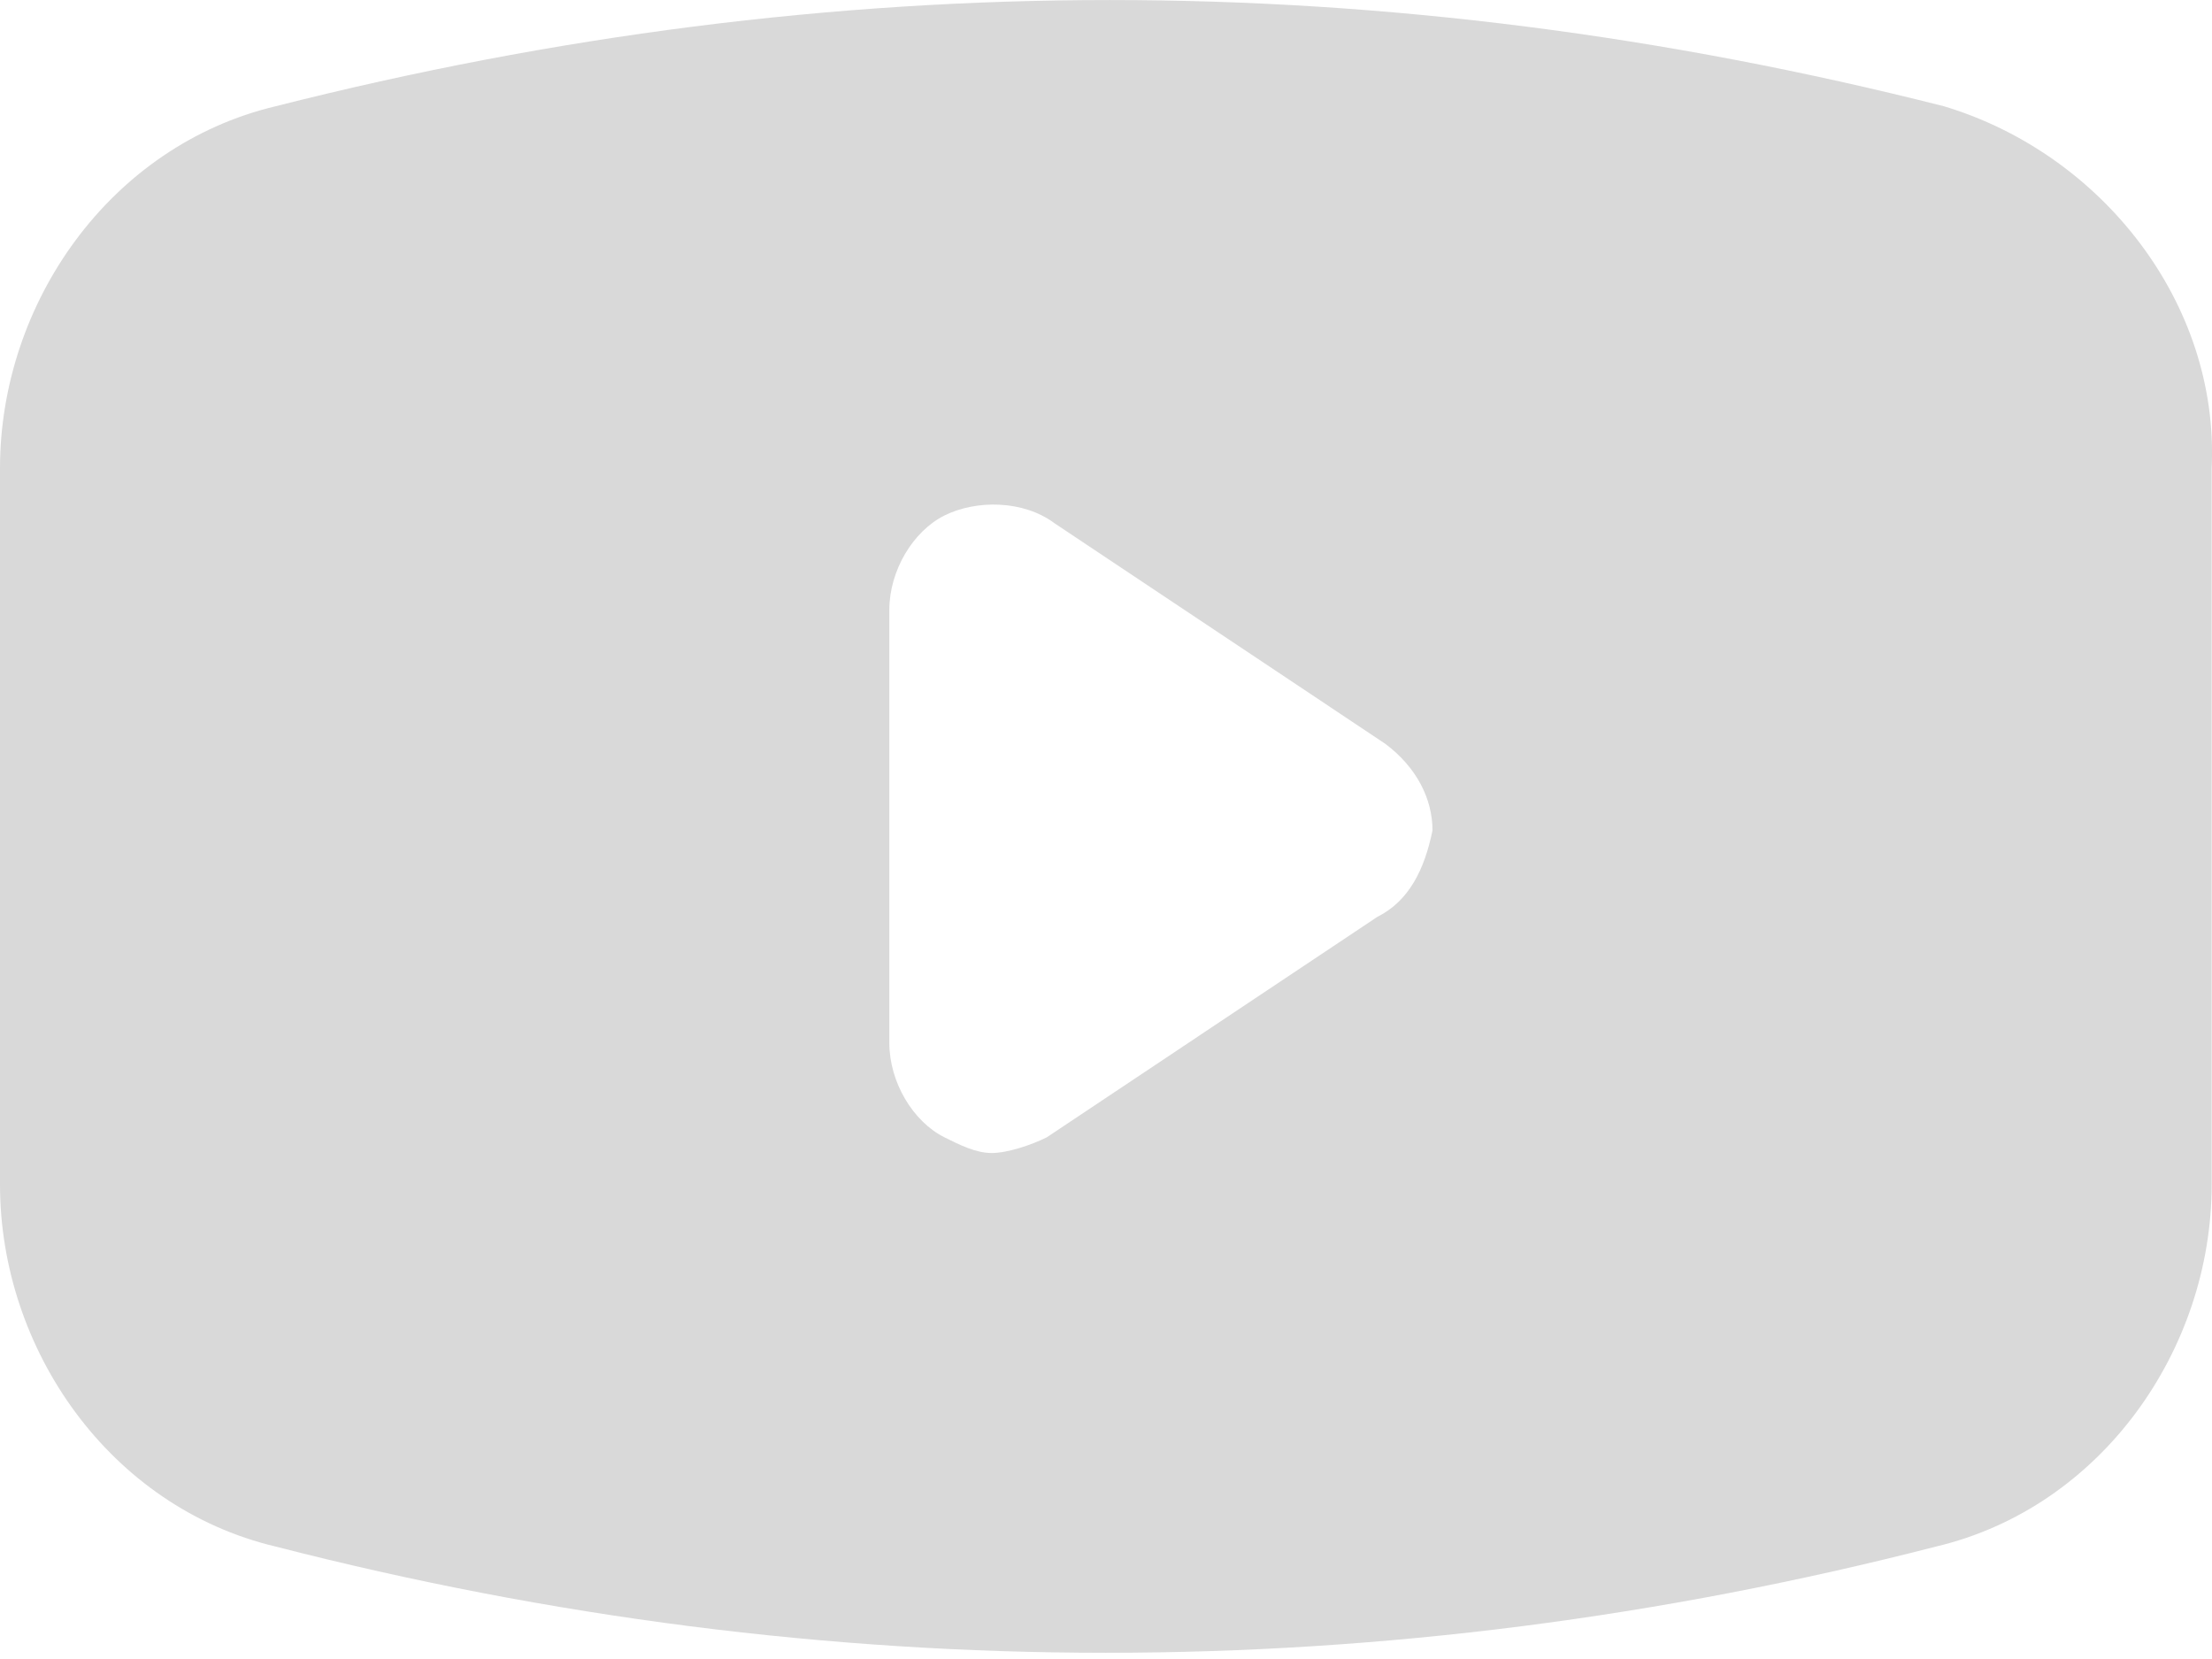 <svg width="20" height="15" viewBox="0 0 20 15" fill="none" xmlns="http://www.w3.org/2000/svg">
<path d="M17.577 0.961C12.525 -0.32 7.543 -0.32 2.491 0.961C0.996 1.317 0 2.74 0 4.234V10.71C0 12.204 0.996 13.628 2.491 13.983C7.472 15.264 12.525 15.264 17.506 13.983C19 13.628 19.997 12.204 19.997 10.71V4.234C20.068 2.74 19 1.388 17.577 0.961ZM12.453 8.29L9.465 10.283C9.322 10.354 9.109 10.425 8.966 10.425C8.824 10.425 8.682 10.354 8.539 10.283C8.255 10.141 8.041 9.785 8.041 9.429V5.515C8.041 5.159 8.255 4.803 8.539 4.661C8.824 4.519 9.251 4.519 9.536 4.732L12.525 6.725C12.809 6.938 12.952 7.223 12.952 7.508C12.88 7.863 12.738 8.148 12.453 8.29Z" fill="#D9D9D9"/>
</svg>
